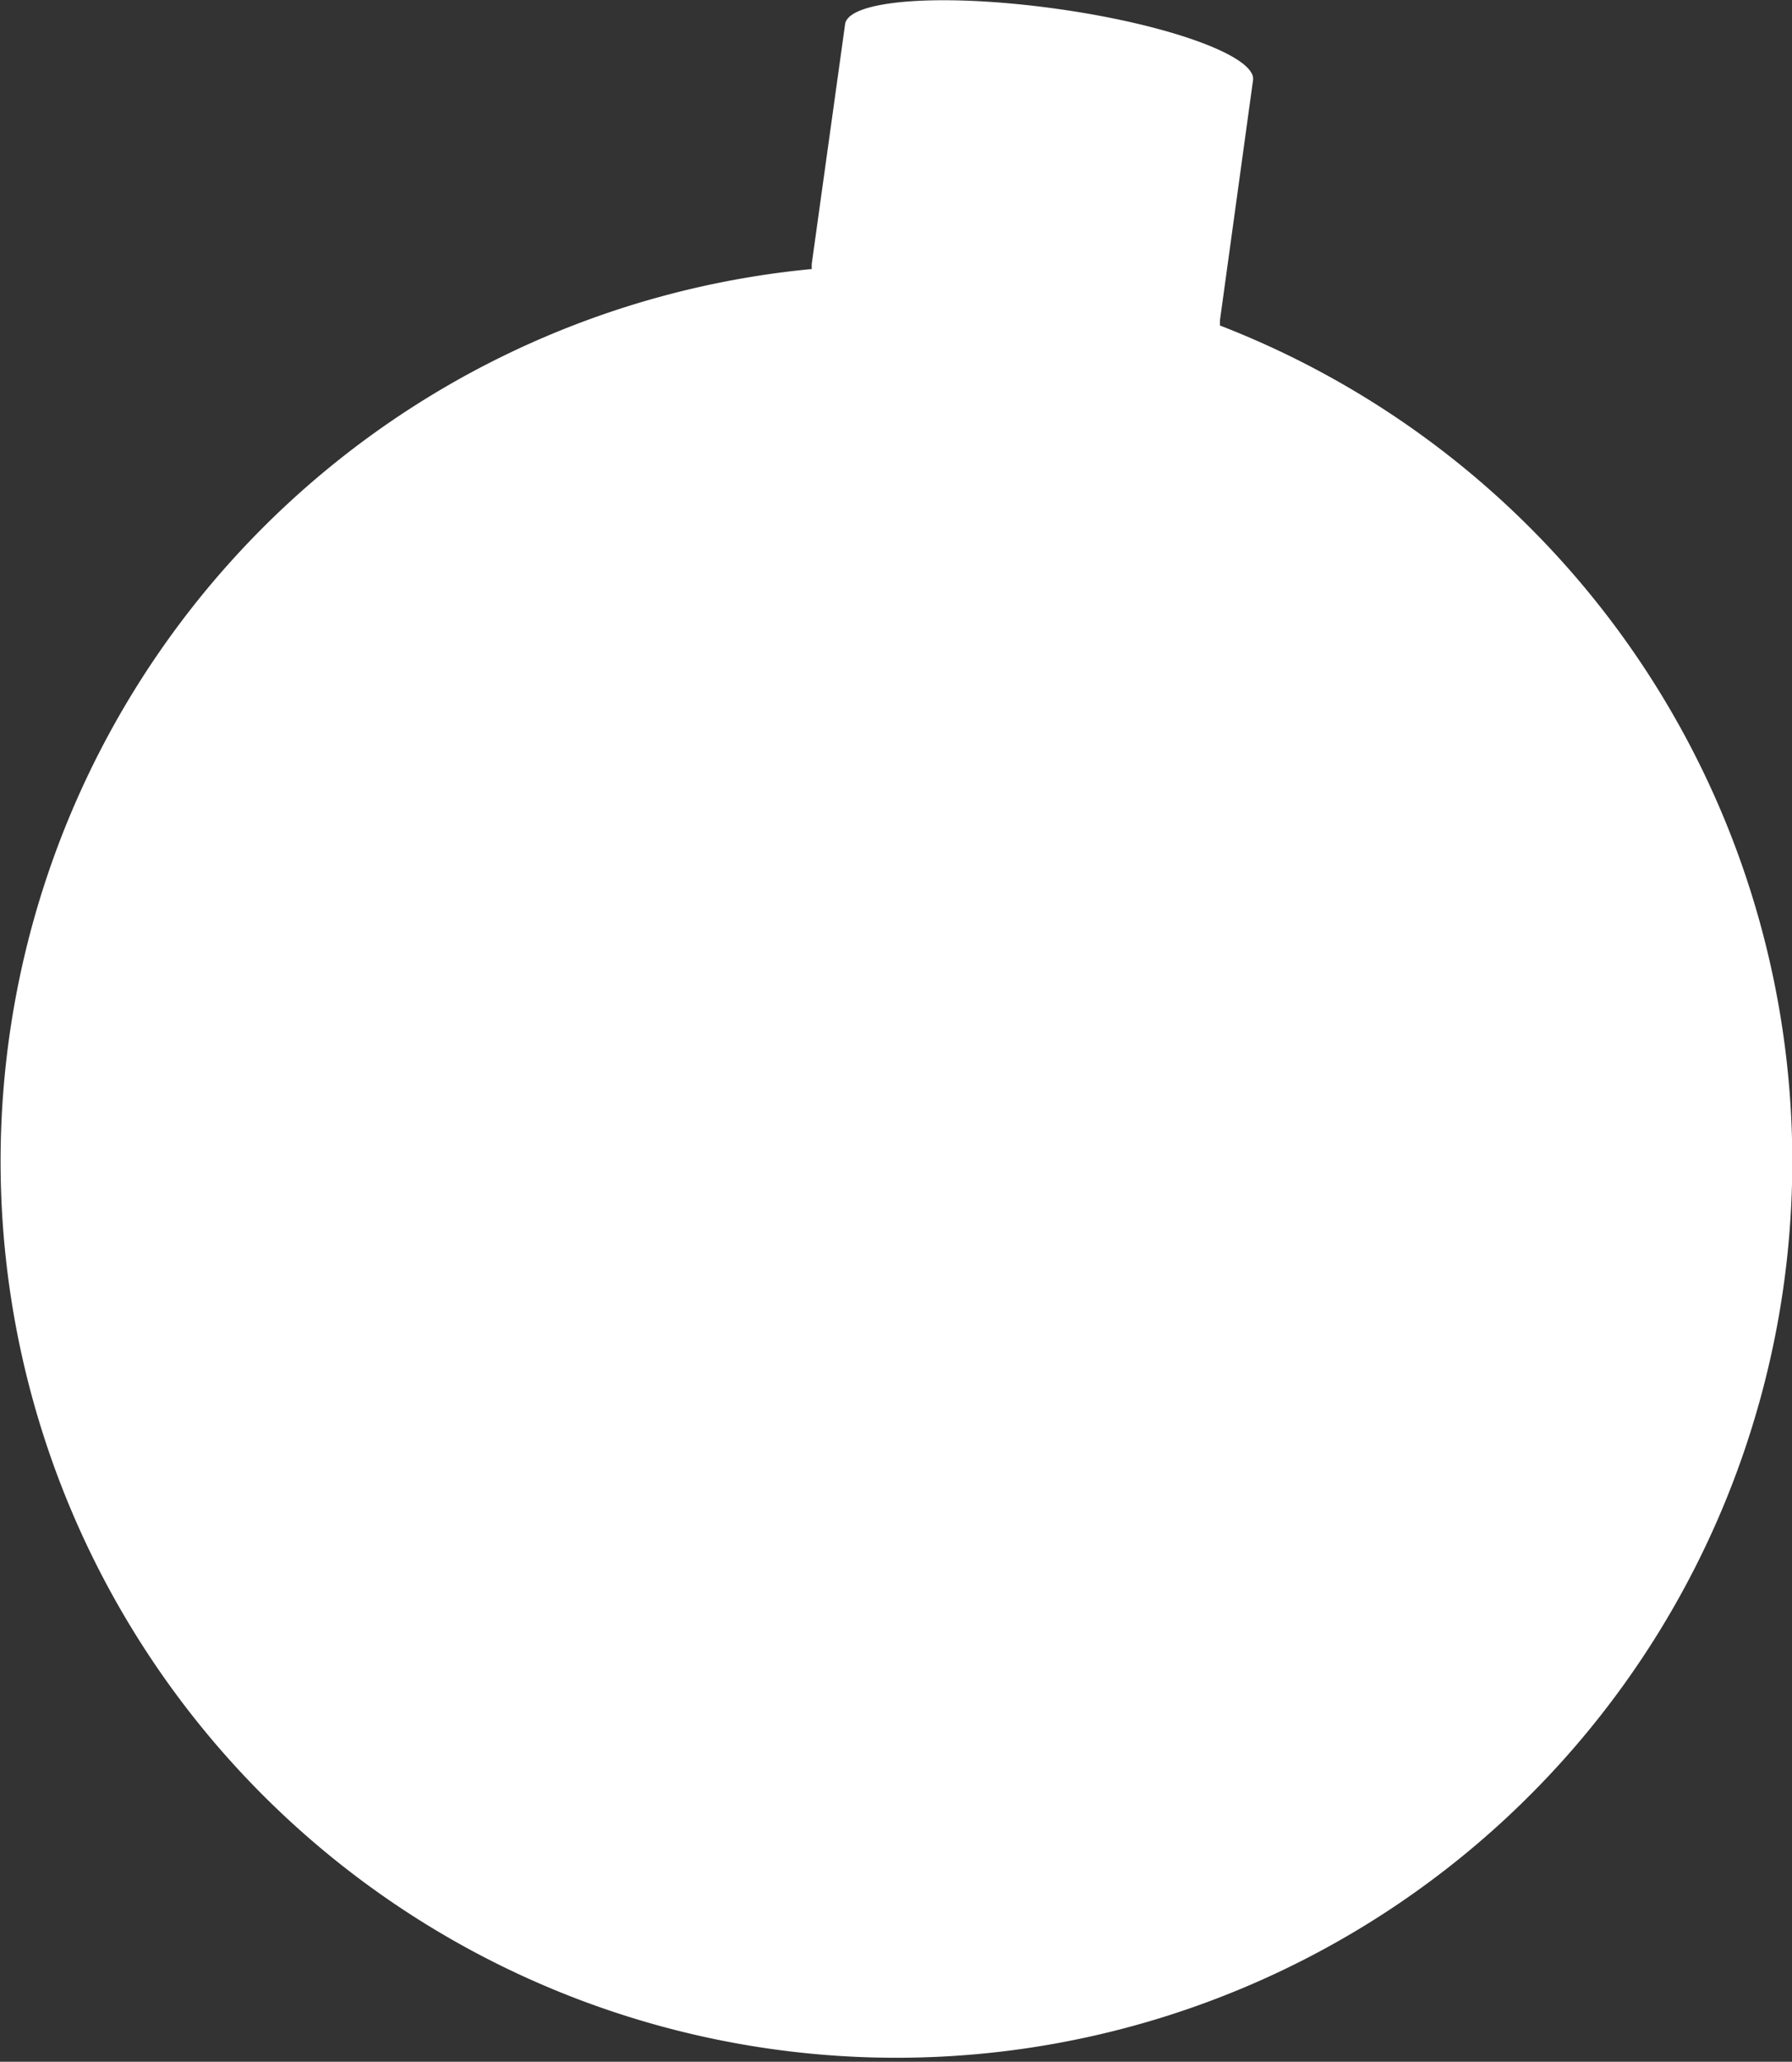 <svg xmlns="http://www.w3.org/2000/svg" viewBox="0 0 59.05 67.9"><rect x="0" y="0" width="59.05" height="67.9" fill="#333333" stroke="none"/><defs><style>.b01826af-5747-4c54-a698-f417293c4ef7{fill:#fff;}</style></defs><title>圓4</title><g id="ac8a6708-81b7-4745-9275-b86d77e0f145" data-name="圖層 2"><g id="f1970565-c5b3-445d-8077-3b948a8ee32f" data-name="圖層 1"><path class="b01826af-5747-4c54-a698-f417293c4ef7" d="M40.2,10.72c0-.06,0-.11,0-.17l1.09-7.91c.11-.79-2.82-1.85-6.54-2.36S28,0,27.85.78l-1.1,7.9a1.08,1.08,0,0,0,0,.18A29.52,29.52,0,1,0,40.2,10.72Z"/></g></g></svg>